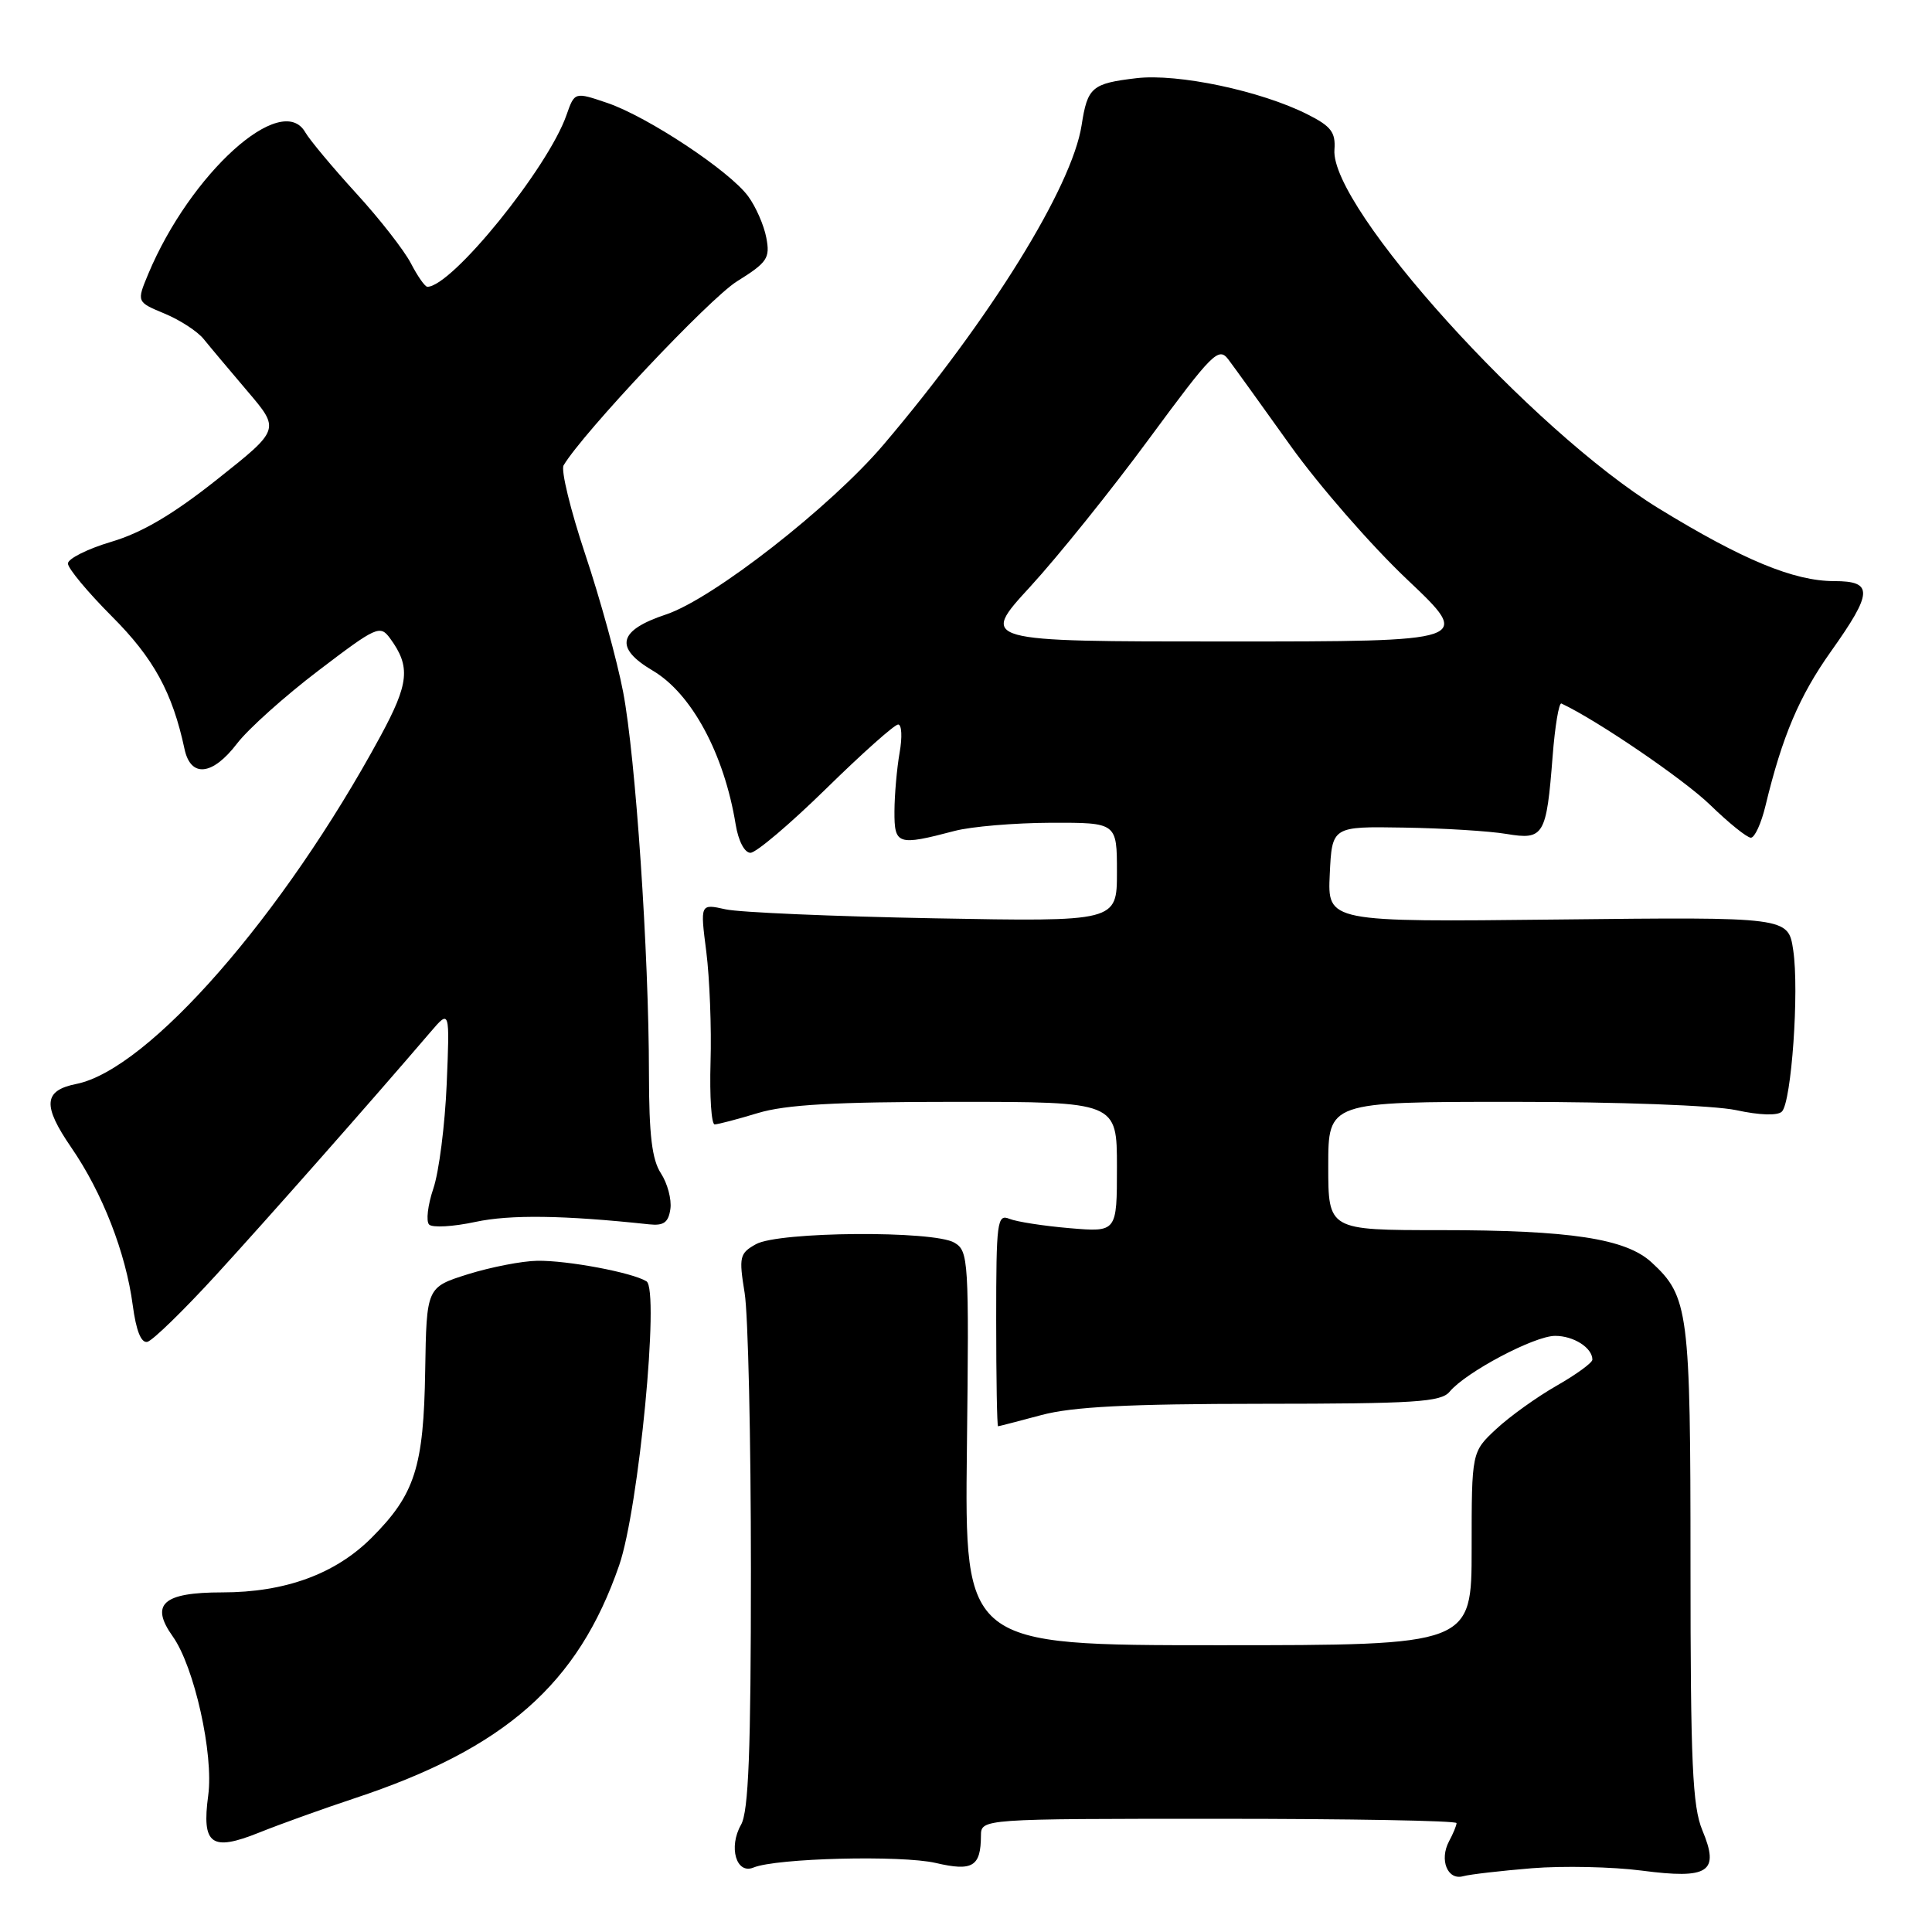 <?xml version="1.0" encoding="UTF-8" standalone="no"?>
<!DOCTYPE svg PUBLIC "-//W3C//DTD SVG 1.1//EN" "http://www.w3.org/Graphics/SVG/1.1/DTD/svg11.dtd" >
<svg xmlns="http://www.w3.org/2000/svg" xmlns:xlink="http://www.w3.org/1999/xlink" version="1.1" viewBox="0 0 256 256">
 <g >
 <path fill="currentColor"
d=" M 203.00 247.55 C 207.12 247.22 213.65 247.36 217.50 247.86 C 226.44 249.03 227.89 248.07 225.57 242.52 C 224.26 239.37 224.00 233.65 224.00 207.35 C 224.00 173.67 223.76 171.80 218.83 167.26 C 215.41 164.12 208.08 163.00 190.86 163.00 C 176.00 163.00 176.00 163.00 176.00 154.50 C 176.00 146.00 176.00 146.00 200.45 146.00 C 214.51 146.00 227.09 146.47 230.05 147.10 C 233.18 147.78 235.55 147.85 236.11 147.29 C 237.38 146.02 238.42 131.27 237.61 125.90 C 236.95 121.50 236.95 121.50 206.43 121.84 C 175.90 122.18 175.90 122.18 176.20 115.84 C 176.50 109.50 176.50 109.50 186.00 109.66 C 191.22 109.74 197.35 110.12 199.61 110.50 C 204.57 111.33 204.91 110.75 205.73 100.22 C 206.04 96.21 206.57 93.06 206.90 93.22 C 211.67 95.46 223.14 103.29 226.60 106.65 C 229.06 109.04 231.49 111.00 232.00 111.00 C 232.51 111.00 233.38 109.09 233.94 106.75 C 236.16 97.55 238.41 92.24 242.61 86.32 C 248.18 78.48 248.25 77.00 243.04 77.00 C 237.70 77.00 230.92 74.19 219.79 67.37 C 203.01 57.08 176.23 27.46 176.82 19.83 C 176.99 17.53 176.38 16.73 173.26 15.16 C 167.09 12.04 156.07 9.71 150.58 10.36 C 144.67 11.06 144.10 11.55 143.32 16.59 C 142.04 24.80 131.20 42.29 117.09 58.90 C 110.09 67.15 94.43 79.37 88.25 81.42 C 81.90 83.53 81.36 85.83 86.49 88.86 C 91.65 91.90 95.96 99.91 97.48 109.25 C 97.84 111.44 98.66 113.00 99.44 113.00 C 100.19 113.00 104.70 109.17 109.47 104.50 C 114.24 99.82 118.53 96.00 119.01 96.00 C 119.49 96.00 119.57 97.69 119.20 99.75 C 118.84 101.81 118.53 105.30 118.52 107.50 C 118.50 111.95 118.93 112.09 126.50 110.10 C 128.70 109.52 134.44 109.04 139.25 109.02 C 148.00 109.00 148.00 109.00 148.00 115.56 C 148.00 122.13 148.00 122.13 123.75 121.68 C 110.41 121.43 97.99 120.90 96.14 120.49 C 92.77 119.74 92.77 119.74 93.59 126.12 C 94.03 129.63 94.29 136.21 94.15 140.75 C 94.02 145.29 94.26 149.00 94.70 148.99 C 95.14 148.98 97.71 148.31 100.41 147.49 C 104.10 146.37 110.62 146.00 126.66 146.00 C 148.00 146.00 148.00 146.00 148.00 154.64 C 148.00 163.27 148.00 163.27 141.75 162.74 C 138.31 162.45 134.71 161.89 133.75 161.50 C 132.13 160.84 132.00 161.85 132.00 174.89 C 132.00 182.65 132.11 188.99 132.25 188.99 C 132.39 188.98 134.97 188.31 138.00 187.50 C 142.11 186.40 149.48 186.02 167.13 186.01 C 187.52 186.00 190.94 185.78 192.08 184.41 C 194.23 181.82 203.29 177.02 206.05 177.01 C 208.51 177.00 211.00 178.59 211.00 180.16 C 211.00 180.57 208.86 182.13 206.25 183.62 C 203.64 185.11 200.04 187.69 198.25 189.36 C 195.00 192.39 195.00 192.39 195.00 205.20 C 195.00 218.00 195.00 218.00 161.41 218.00 C 127.82 218.00 127.82 218.00 128.12 191.91 C 128.41 166.88 128.34 165.77 126.46 164.66 C 123.70 163.03 103.18 163.18 100.17 164.86 C 98.00 166.07 97.89 166.53 98.67 171.33 C 99.13 174.17 99.50 190.68 99.50 208.00 C 99.50 232.08 99.19 240.04 98.19 241.79 C 96.50 244.76 97.56 248.40 99.84 247.46 C 102.86 246.21 119.42 245.80 123.98 246.85 C 128.87 247.99 129.96 247.34 129.98 243.25 C 130.00 241.00 130.00 241.00 161.50 241.00 C 178.82 241.00 193.00 241.25 193.00 241.57 C 193.00 241.88 192.55 242.97 192.00 243.99 C 190.70 246.44 191.80 249.18 193.87 248.61 C 194.77 248.36 198.88 247.89 203.00 247.55 Z  M 46.96 238.29 C 66.91 231.68 76.59 223.17 82.04 207.42 C 84.64 199.91 87.43 170.89 85.66 169.78 C 83.77 168.61 75.19 167.00 71.20 167.06 C 69.17 167.09 65.03 167.90 62.01 168.84 C 56.52 170.57 56.52 170.57 56.34 181.61 C 56.14 194.41 54.98 198.02 49.23 203.77 C 44.43 208.57 37.78 211.00 29.44 211.00 C 21.59 211.00 19.84 212.56 22.90 216.85 C 25.74 220.85 28.33 232.43 27.59 237.90 C 26.71 244.43 28.00 245.37 34.33 242.83 C 37.17 241.69 42.85 239.65 46.96 238.29 Z  M 28.65 168.92 C 35.47 161.47 48.99 146.16 57.05 136.74 C 59.60 133.76 59.60 133.76 59.19 143.63 C 58.96 149.06 58.17 155.29 57.42 157.49 C 56.68 159.68 56.43 161.83 56.86 162.26 C 57.30 162.70 60.06 162.54 62.99 161.91 C 67.61 160.92 74.71 161.02 86.00 162.23 C 87.95 162.44 88.57 161.99 88.83 160.19 C 89.01 158.92 88.44 156.80 87.58 155.48 C 86.39 153.66 86.00 150.41 85.99 142.29 C 85.98 126.27 84.22 100.35 82.57 91.70 C 81.77 87.52 79.51 79.31 77.55 73.46 C 75.60 67.61 74.30 62.30 74.68 61.66 C 77.24 57.35 93.99 39.57 97.64 37.29 C 101.68 34.77 102.06 34.21 101.54 31.50 C 101.23 29.85 100.15 27.38 99.13 26.00 C 96.66 22.64 85.83 15.47 80.47 13.64 C 76.14 12.17 76.14 12.17 75.06 15.25 C 72.62 22.25 59.86 38.00 56.63 38.00 C 56.31 38.00 55.33 36.60 54.44 34.88 C 53.55 33.17 50.28 28.97 47.16 25.57 C 44.05 22.16 41.03 18.54 40.45 17.53 C 37.32 12.04 25.22 22.97 19.64 36.31 C 18.10 40.01 18.10 40.01 21.80 41.55 C 23.83 42.39 26.18 43.91 27.00 44.94 C 27.82 45.96 30.44 49.07 32.80 51.85 C 37.11 56.91 37.11 56.91 28.80 63.50 C 22.95 68.15 18.81 70.59 14.75 71.79 C 11.59 72.73 9.00 74.03 9.00 74.67 C 9.00 75.31 11.62 78.46 14.82 81.67 C 20.35 87.20 22.85 91.76 24.45 99.25 C 25.27 103.09 28.16 102.78 31.42 98.51 C 32.88 96.60 37.73 92.25 42.19 88.86 C 49.91 82.98 50.36 82.78 51.69 84.59 C 54.43 88.34 54.21 90.55 50.39 97.59 C 37.52 121.32 19.68 141.71 10.11 143.63 C 5.76 144.50 5.61 146.47 9.45 152.06 C 13.57 158.05 16.67 166.00 17.59 172.96 C 18.04 176.33 18.70 177.99 19.53 177.80 C 20.23 177.63 24.33 173.64 28.65 168.92 Z  M 136.50 77.75 C 140.16 73.76 147.26 64.94 152.26 58.14 C 160.68 46.72 161.47 45.92 162.77 47.64 C 163.54 48.66 167.24 53.80 170.99 59.05 C 174.74 64.30 181.70 72.29 186.47 76.80 C 195.13 85.00 195.13 85.00 162.49 85.00 C 129.84 85.00 129.84 85.00 136.50 77.75 Z "/>
</g>
</svg>